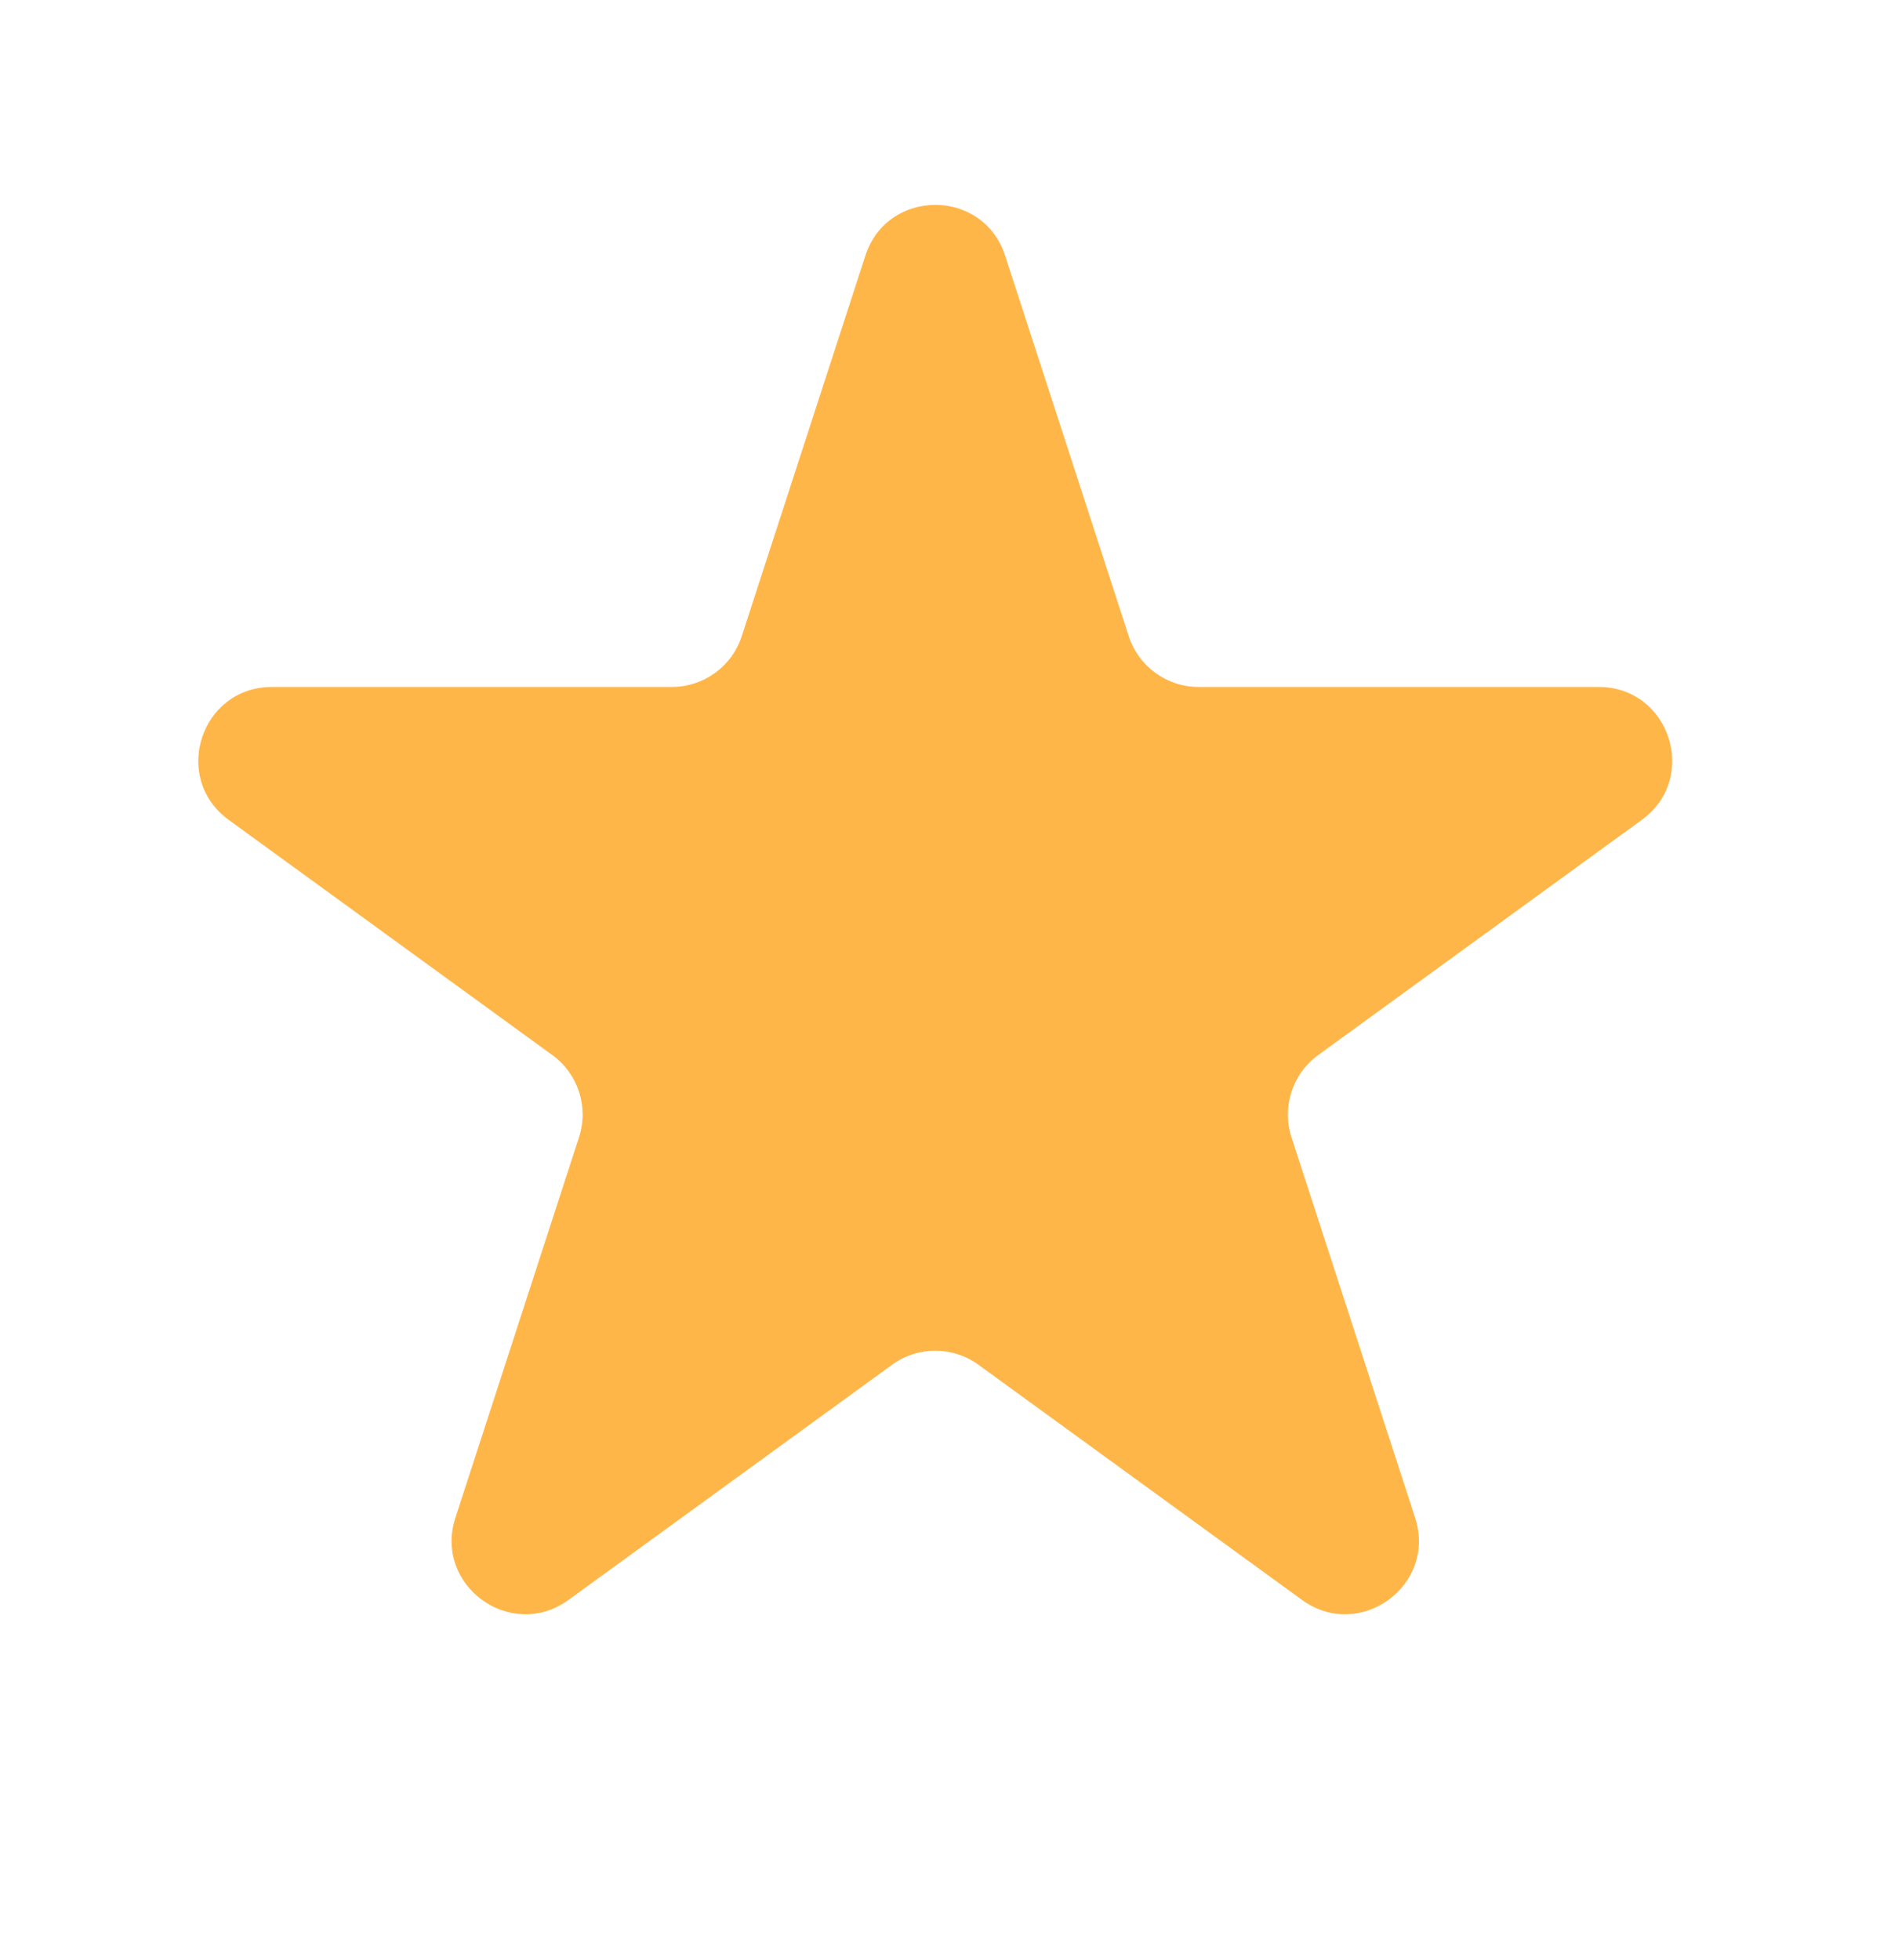 <svg width="31" height="32" viewBox="0 0 31 32" fill="none" xmlns="http://www.w3.org/2000/svg">
<g id="Star 10">
<path id="Star 10_2" d="M14.134 4.175C14.493 3.069 16.058 3.069 16.417 4.175L18.436 10.388C18.596 10.882 19.057 11.217 19.577 11.217H26.11C27.273 11.217 27.756 12.705 26.815 13.388L21.53 17.228C21.109 17.534 20.933 18.075 21.094 18.57L23.113 24.783C23.472 25.889 22.207 26.808 21.266 26.125L15.981 22.285C15.56 21.979 14.991 21.979 14.57 22.285L9.285 26.125C8.344 26.808 7.079 25.889 7.438 24.783L9.457 18.57C9.618 18.075 9.442 17.534 9.021 17.228L3.736 13.388C2.795 12.705 3.278 11.217 4.441 11.217H10.974C11.494 11.217 11.955 10.882 12.115 10.388L14.134 4.175Z" fill="#FFB649"/>
</g>
</svg>
